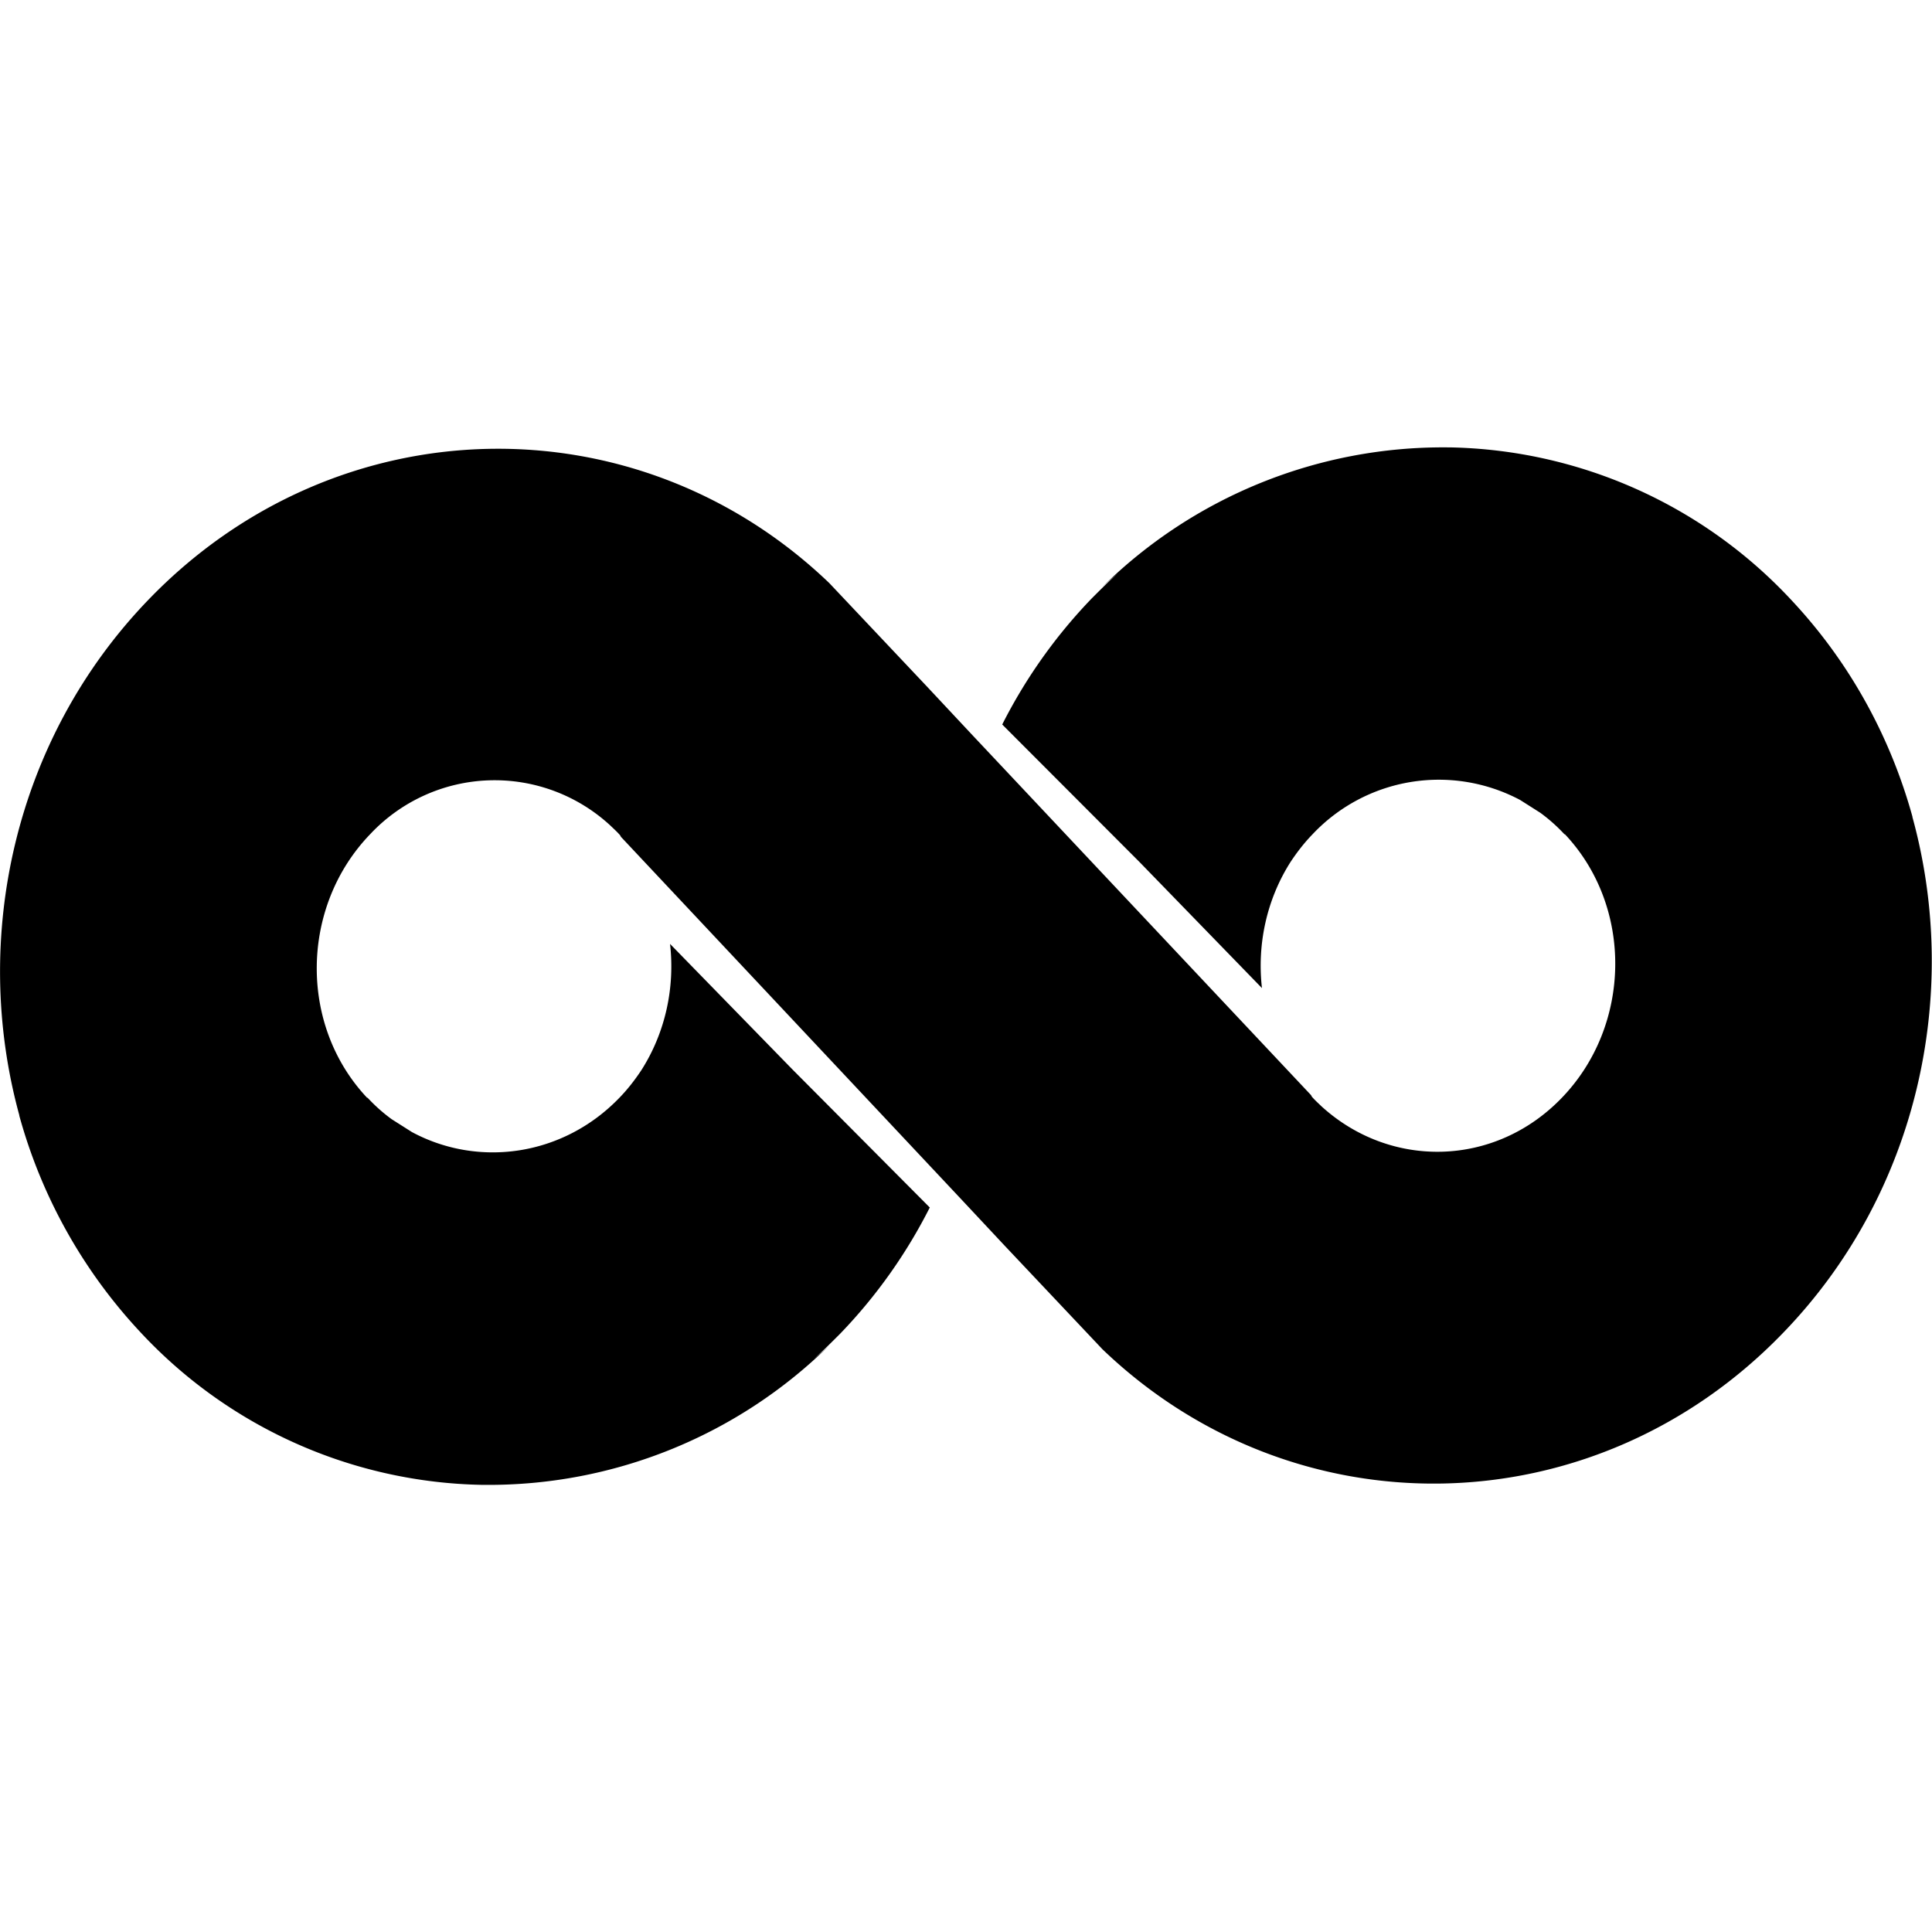 <svg xmlns="http://www.w3.org/2000/svg" fill-rule="evenodd" stroke-miterlimit="1.414" viewBox="0 0 16 16" clip-rule="evenodd" stroke-linejoin="round"><path d="M6.743 11.252c.043-.036.086-.073.127-.112a4.02 4.02 0 0 1-2.86 1.157h-.016a3.962 3.962 0 0 1-2.83-1.263A4.287 4.287 0 0 1 .16 9.24v-.004C-.242 7.77.116 6.12 1.23 4.966c1.564-1.622 4.048-1.662 5.638-.137l.81.858.362.387 2.818 2.996.003.007c.002 0 .002.003.002.004.026.03.054.055.082.082.572.52 1.435.503 1.988-.07.58-.6.594-1.582.027-2.184h-.004a1.38 1.38 0 0 0-.2-.178l-.167-.106a1.436 1.436 0 0 0-1.718.283c-.07.072-.13.15-.183.23-.2.314-.278.686-.237 1.045L9.44 7.142 8.3 6c.19-.376.438-.73.743-1.046.07-.07.14-.14.212-.204a2.676 2.676 0 0 0-.127.112 4.02 4.02 0 0 1 2.86-1.157h.016a3.962 3.962 0 0 1 2.83 1.263c.488.52.822 1.138 1.004 1.795v.004c.403 1.465.045 3.117-1.07 4.27-1.564 1.622-4.048 1.662-5.638.137l-.81-.858-.362-.387L5.142 6.93l-.003-.007c-.002 0-.002-.003-.002-.004-.026-.03-.054-.055-.082-.082a1.412 1.412 0 0 0-1.988.07c-.58.6-.594 1.582-.027 2.184h.004c.063.068.13.127.2.178l.167.106c.55.296 1.25.202 1.718-.283.07-.072.13-.15.183-.23.2-.314.278-.686.237-1.045l1.014 1.04L7.7 10c-.19.376-.438.73-.743 1.046-.07.07-.14.14-.212.204z"/></svg>